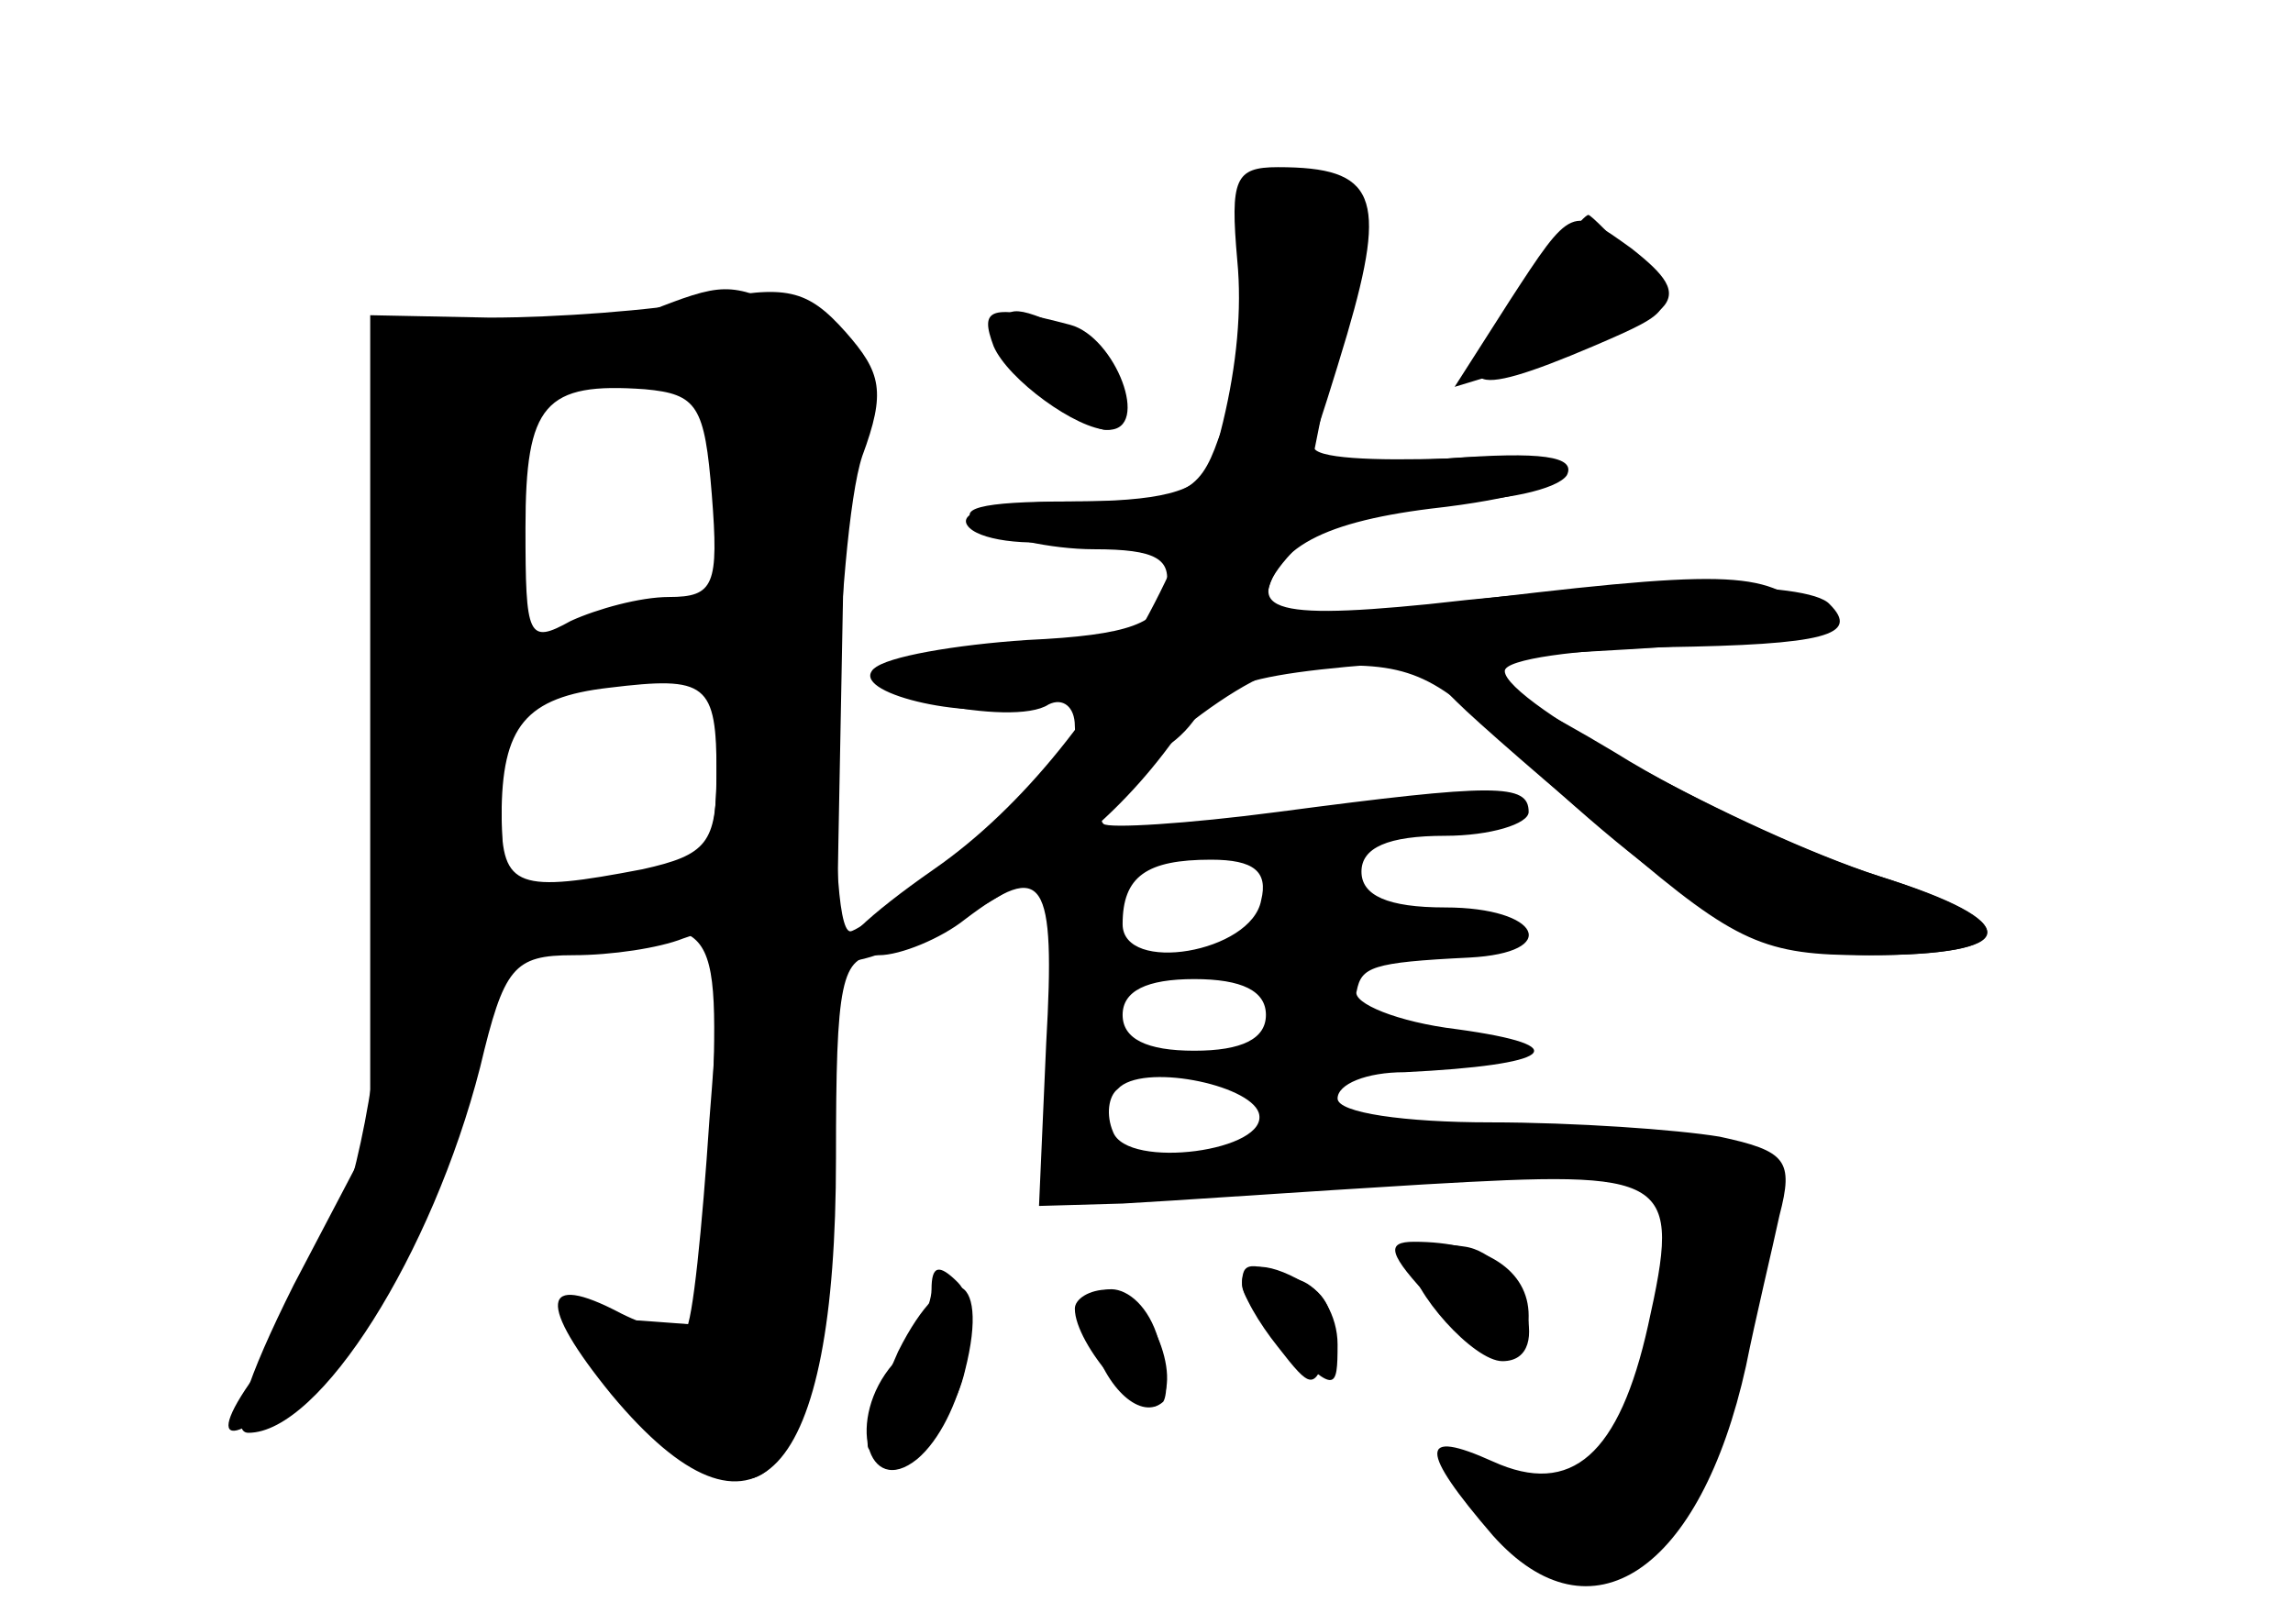 <?xml version="1.0" standalone="no"?>
<!DOCTYPE svg PUBLIC "-//W3C//DTD SVG 20010904//EN"
 "http://www.w3.org/TR/2001/REC-SVG-20010904/DTD/svg10.dtd">
<svg version="1.0" xmlns="http://www.w3.org/2000/svg"
 width="96pt" height="68pt" viewBox="0 0 96 68"
 preserveAspectRatio="xMidYMid meet">
<g transform="translate(0,68) scale(0.1,-0.1)" fill="#000000" stroke="none">
<g id="part-0" class="char-part">
  <path d="M520 566 c0 -24 -4 -56 -10 -70 -8 -23 -15 -26 -60 -26 -33 0 -49 -4
-45 -10 4 -6 24 -9 45 -6 26 3 40 0 44 -9 8 -22 -17 -34 -73 -36 -28 -1 -54
-6 -56 -10 -7 -10 43 -21 65 -14 38 12 28 -14 -19 -54 -27 -23 -52 -41 -55
-41 -11 0 -6 166 5 199 10 27 8 35 -7 52 -16 18 -25 20 -59 13 -22 -4 -62 -7
-90 -7 l-50 1 0 -172 0 -173 -32 -61 c-20 -40 -27 -62 -19 -62 30 0 77 75 97
153 10 42 14 47 39 47 16 0 36 3 46 7 16 6 17 -1 11 -76 -3 -45 -7 -85 -10
-88 -3 -2 -15 1 -27 7 -34 18 -35 4 -4 -34 60 -72 94 -36 94 99 0 74 2 85 18
85 9 0 26 7 36 15 33 25 38 18 34 -52 l-3 -68 35 1 c19 1 76 5 126 8 104 6
108 4 94 -59 -12 -54 -32 -72 -65 -57 -31 14 -31 5 0 -31 41 -46 87 -15 106
71 4 20 11 49 14 63 6 23 3 27 -25 33 -18 3 -61 6 -96 6 -36 0 -64 4 -64 10 0
6 12 11 28 11 62 3 73 11 22 18 -25 3 -44 11 -42 16 2 10 6 12 47 14 39 2 30
21 -10 21 -24 0 -35 5 -35 15 0 10 11 15 35 15 19 0 35 5 35 10 0 12 -14 12
-105 0 -38 -5 -71 -7 -73 -5 -9 8 56 64 78 65 46 4 57 0 86 -27 77 -73 111
-93 157 -93 64 0 65 14 4 33 -58 19 -157 73 -157 86 0 5 30 9 67 10 67 1 82 5
69 18 -9 10 -81 10 -168 0 -70 -7 -81 -2 -52 27 9 10 33 16 59 16 24 0 47 5
51 11 4 8 -11 10 -50 7 l-57 -3 7 35 c14 66 11 85 -13 88 -21 3 -23 -1 -23
-42z m-222 -93 c3 -38 1 -43 -18 -43 -12 0 -30 -5 -41 -10 -18 -10 -19 -7 -19
39 0 52 8 61 50 58 22 -2 25 -7 28 -44z m2 -117 c0 -29 -4 -34 -31 -40 -52
-10 -59 -8 -59 22 0 38 10 50 45 54 41 5 45 2 45 -36z m228 -53 c-4 -22 -58
-31 -58 -10 0 20 10 27 37 27 18 0 24 -5 21 -17z m2 -48 c0 -10 -10 -15 -30
-15 -20 0 -30 5 -30 15 0 10 10 15 30 15 20 0 30 -5 30 -15z m-3 -41 c5 -16
-55 -24 -61 -8 -3 7 -2 15 2 18 10 11 55 2 59 -10z"/>
  <path d="M636 555 c-30 -39 -23 -43 31 -20 35 15 35 16 18 35 -10 11 -19 20
-20 20 -2 0 -15 -16 -29 -35z"/>
  <path d="M420 542 c0 -10 33 -42 43 -42 15 0 6 30 -12 40 -24 12 -31 13 -31 2z"/>
  <path d="M590 153 c1 -14 27 -43 39 -43 23 0 7 45 -16 48 -13 2 -23 0 -23 -5z"/>
  <path d="M390 140 c0 -7 -7 -21 -16 -31 -20 -23 -11 -57 10 -40 19 16 29 62
17 74 -8 8 -11 7 -11 -3z"/>
  <path d="M520 143 c0 -5 7 -17 15 -27 14 -18 15 -18 21 -2 4 11 1 22 -7 27
-17 11 -29 11 -29 2z"/>
  <path d="M450 132 c0 -15 28 -47 35 -40 11 11 -5 48 -21 48 -8 0 -14 -4 -14
-8z"/>
</g>
<g id="part-1" class="char-part">
  <path d="M270 549 c-14 -6 -43 -9 -65 -7 l-40 3 0 -150 c0 -161 -14 -236 -56
-288 -27 -36 -10 -34 24 1 28 29 67 117 67 151 0 13 10 20 31 25 71 14 70 15
67 -76 l-3 -83 -27 2 c-35 2 -35 -6 0 -40 66 -63 79 -26 83 240 l4 212 -23 11
c-27 12 -29 12 -62 -1z m30 -79 c0 -45 -2 -50 -22 -50 -13 0 -33 -3 -45 -6
-21 -6 -23 -3 -23 27 0 66 9 79 51 79 l39 0 0 -50z m0 -110 c0 -35 -3 -40 -27
-46 -16 -3 -36 -8 -45 -11 -15 -4 -18 3 -18 41 0 47 5 51 68 55 19 1 22 -4 22
-39z"/>
</g>
<g id="part-2" class="char-part">
  <path d="M518 571 c8 -83 -52 -203 -127 -255 -56 -39 -52 -52 8 -22 85 44 121
98 165 246 17 58 12 70 -29 70 -18 0 -20 -5 -17 -39z"/>
  <path d="M632 554 l-23 -36 23 7 c74 23 79 29 51 51 -25 18 -25 18 -51 -22z"/>
  <path d="M416 535 c6 -14 35 -35 48 -35 18 0 3 39 -16 44 -34 9 -38 7 -32 -9z"/>
  <path d="M610 386 c8 -8 39 -35 69 -60 48 -41 60 -46 102 -46 66 0 68 13 6 33
-29 9 -79 32 -111 52 -60 36 -92 46 -66 21z"/>
</g>
<g id="part-3" class="char-part">
  <path d="M506 485 c-4 -11 -21 -15 -58 -15 -38 0 -49 -3 -38 -10 8 -5 30 -10
48 -10 26 0 33 -4 30 -17 -2 -14 -15 -19 -58 -21 -30 -2 -59 -7 -64 -12 -10
-10 58 -25 73 -15 6 3 11 -1 11 -9 0 -23 35 -20 51 4 12 17 31 20 143 26 115
6 127 9 110 21 -19 15 -40 14 -176 -3 -27 -4 -48 -3 -48 2 1 23 21 35 69 41
72 8 78 26 7 21 -31 -1 -56 0 -56 5 0 14 -38 7 -44 -8z"/>
</g>
<g id="part-4" class="char-part">
  <path d="M600 135 c28 -30 40 -32 40 -6 0 19 -18 31 -48 31 -12 0 -11 -5 8
-25z"/>
  <path d="M376 114 c-9 -20 -15 -39 -12 -41 11 -12 34 7 40 33 11 43 -8 48 -28
8z"/>
  <path d="M520 142 c0 -5 9 -17 20 -27 19 -18 20 -17 20 2 0 12 -7 24 -16 27
-21 8 -24 8 -24 -2z"/>
  <path d="M457 120 c6 -22 21 -35 30 -27 2 3 2 15 -2 26 -8 28 -35 28 -28 1z"/>
</g>
</g>
</svg>